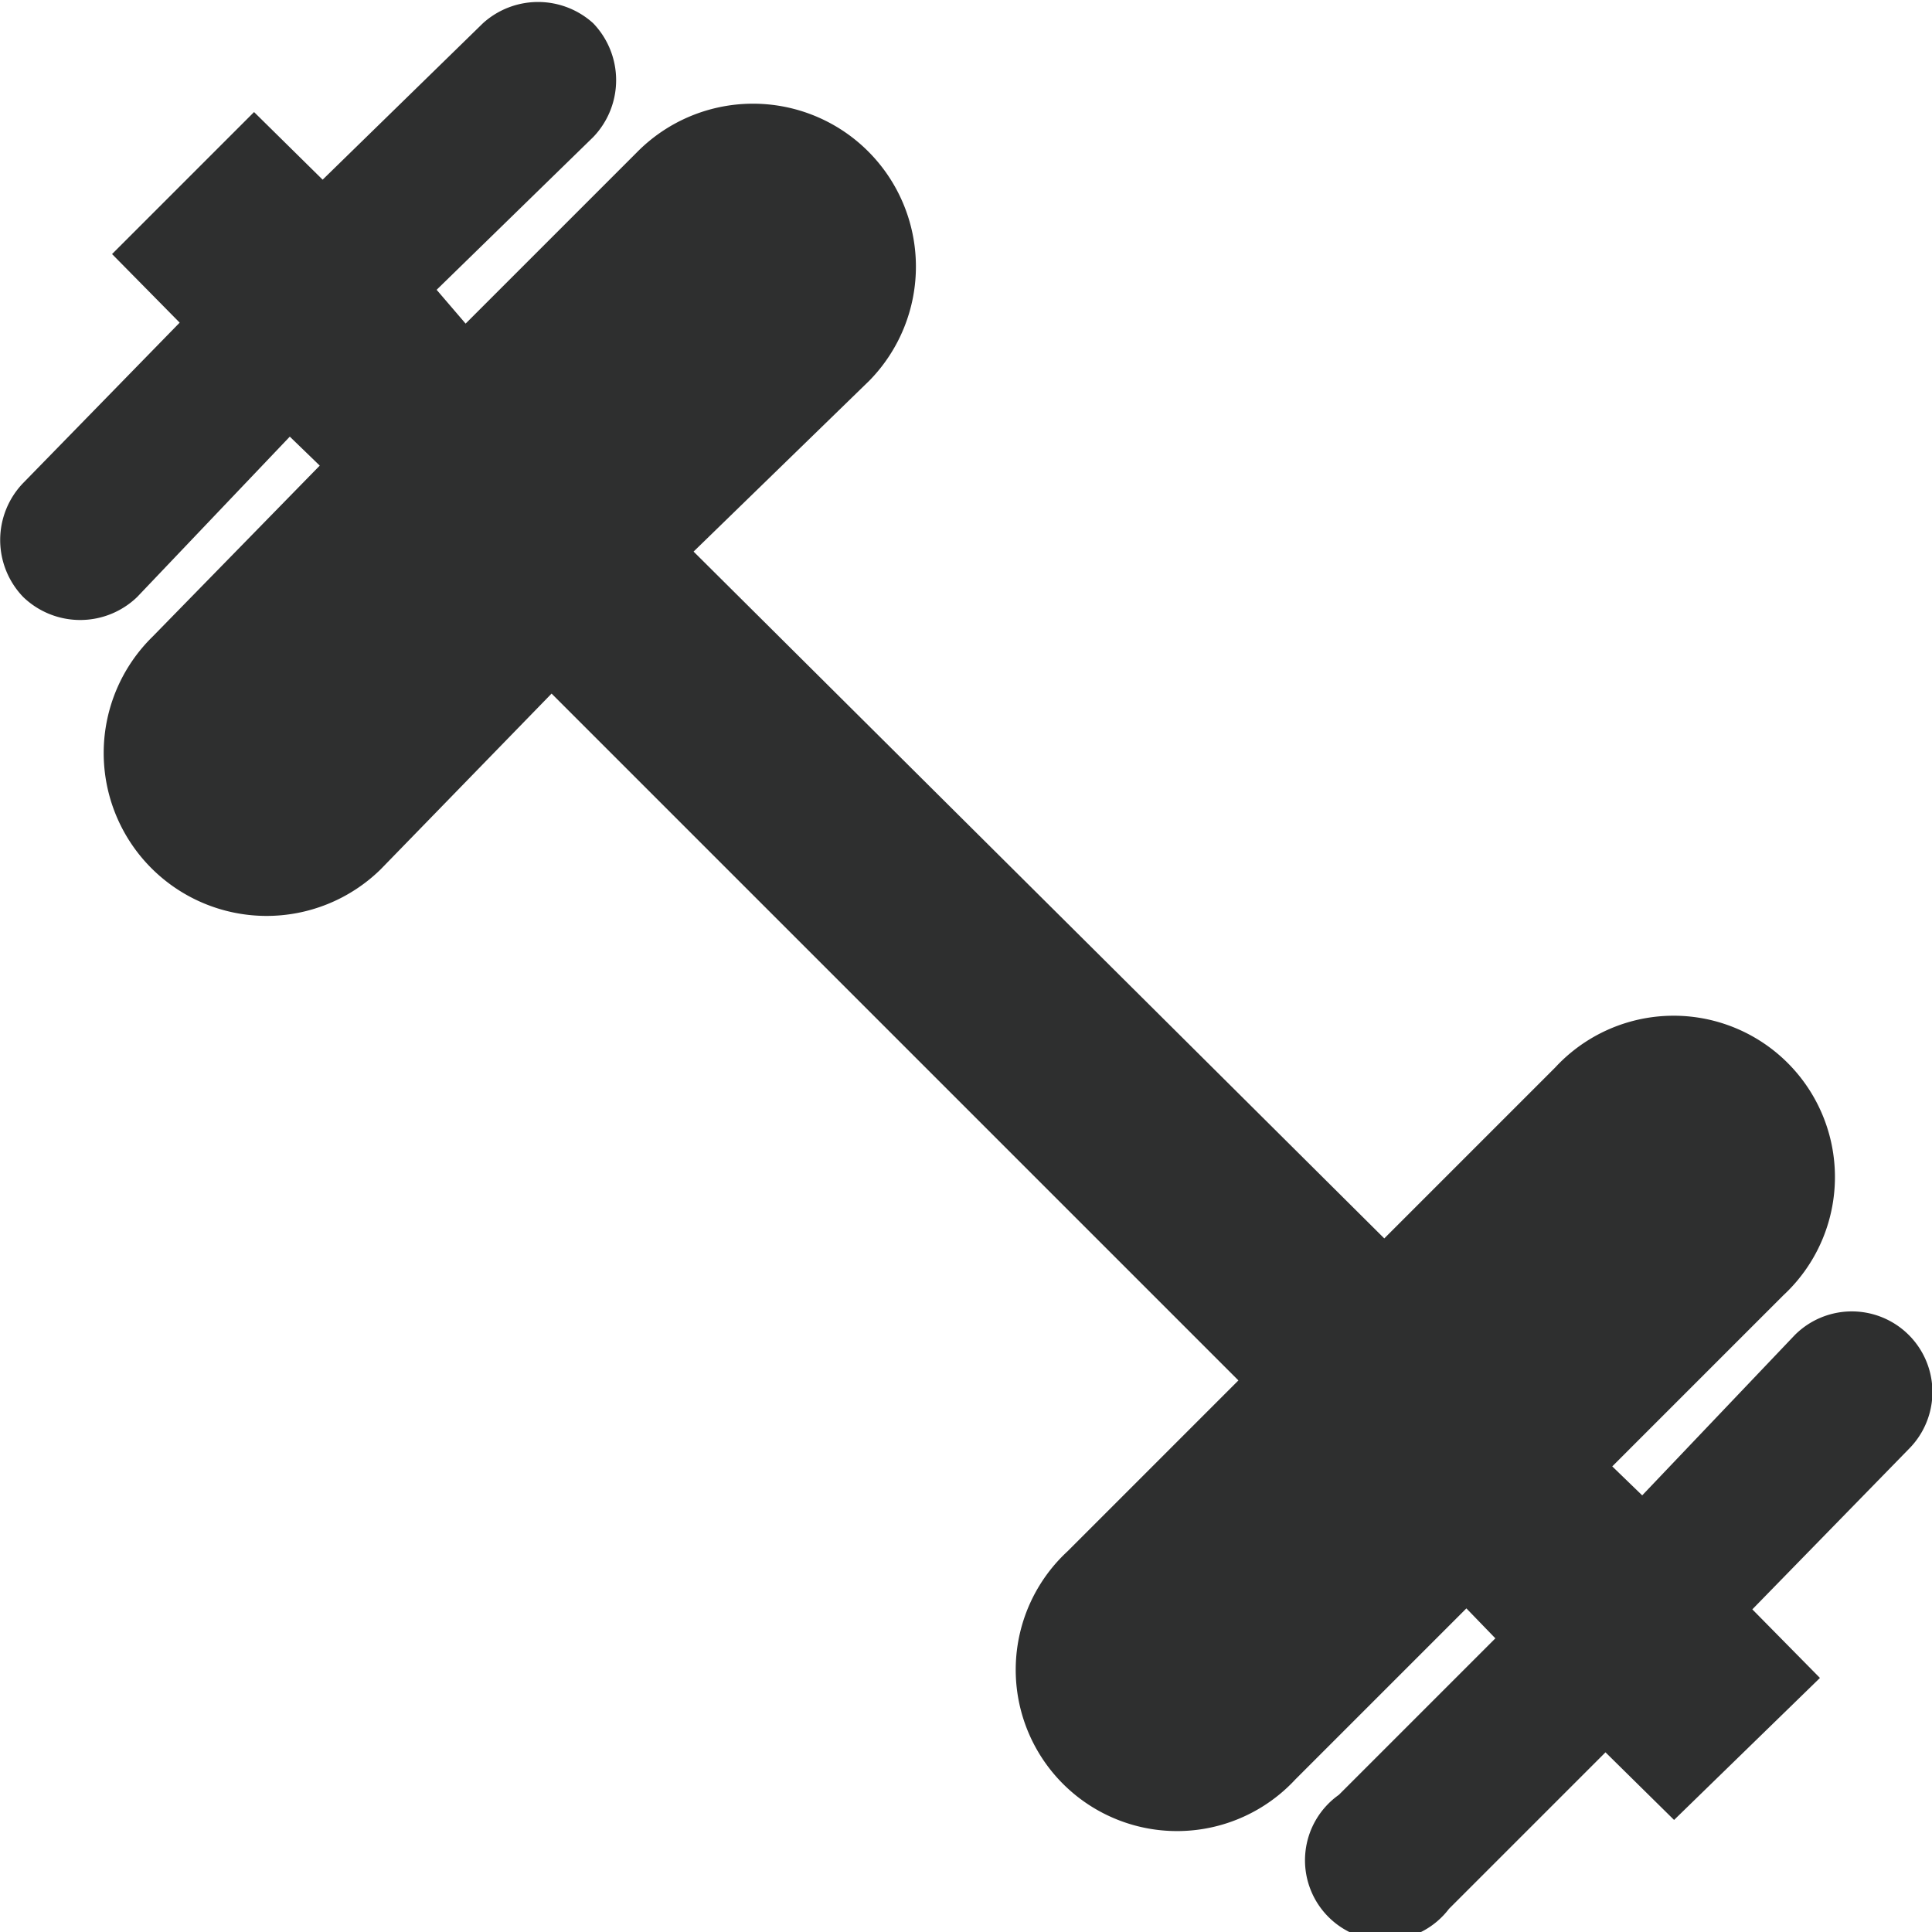 <svg id="레이어_1" data-name="레이어 1" xmlns="http://www.w3.org/2000/svg" viewBox="0 0 20 20"><defs><style>.cls-1{fill:#2e2f2f;}</style></defs><path class="cls-1" d="M18.84,17.37l-.7-.71L19.76,15a.83.83,0,1,0-1.18-1.18L17,15.48l-.31-.3,1.77-1.77a1.67,1.67,0,1,0-2.36-2.36l-1.77,1.77L7.18,5.71,9,3.94A1.67,1.67,0,0,0,6.59,1.58L4.82,3.35,4.52,3,6.14,1.42a.85.85,0,0,0,0-1.18A.85.85,0,0,0,5,.24L3.34,1.86l-.71-.7L1.16,2.63l.7.71L.24,5a.85.85,0,0,0,0,1.18.85.85,0,0,0,1.18,0L3,4.52l.31.3L1.58,6.59A1.67,1.67,0,0,0,3.94,9L5.71,7.18l7.11,7.11-1.77,1.77a1.67,1.67,0,1,0,2.36,2.36l1.77-1.77.3.31-1.62,1.62A.83.83,0,1,0,15,19.76l1.62-1.62.71.7Z"/></svg>